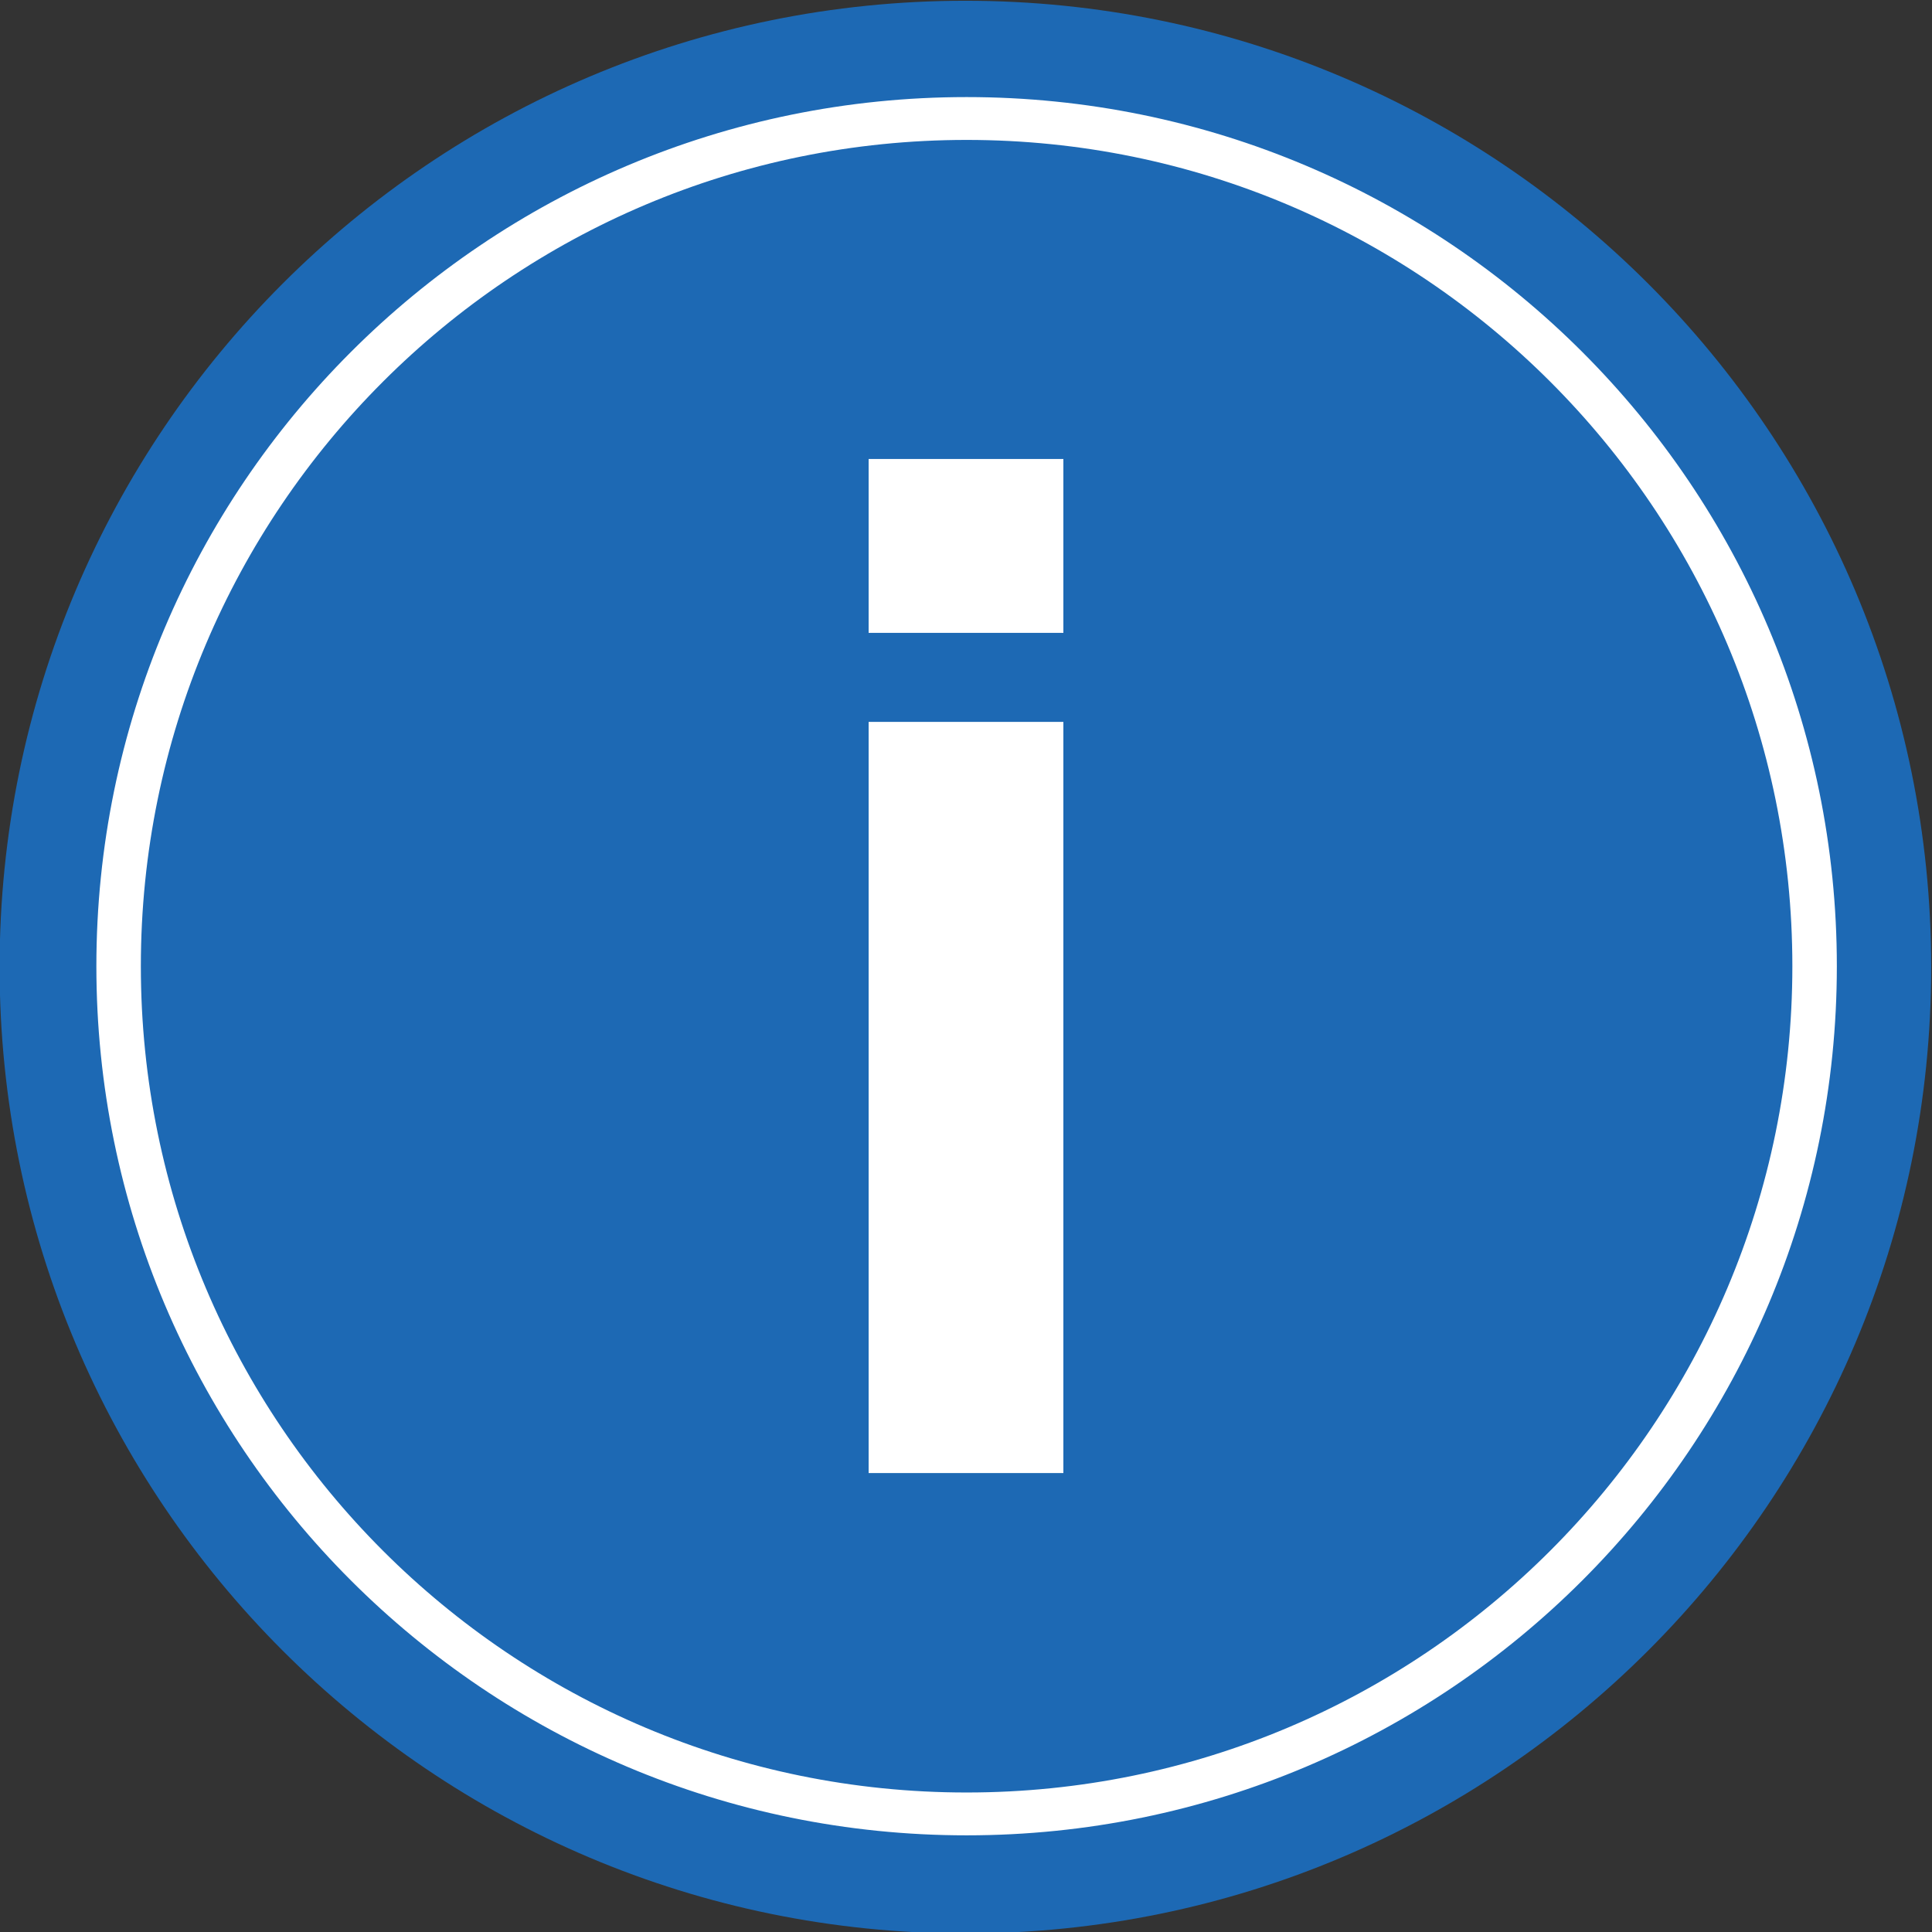 <?xml version="1.0" encoding="UTF-8"?>
<svg version="1.1" viewBox="0 0 200 200" xmlns="http://www.w3.org/2000/svg">
 <rect x="0" y="0" width="200" height="200" fill="#333333" stroke="none"/>
 <g transform="translate(-167.43 -202.33)">
  <path transform="matrix(1.1 0 0 1.054 -16.642 -21.702)" d="m349.08 307.54c0 52.418-40.693 94.912-90.89 94.912s-90.89-42.494-90.89-94.912 40.693-94.912 90.89-94.912 90.89 42.494 90.89 94.912z" fill="#1d69b4"/>
  <path transform="matrix(.921 0 0 .887 130.82 174.18)" d="m243.71 144.5c0 54.64-42.674 98.934-95.314 98.934-52.641 0-95.314-44.294-95.314-98.934s42.674-98.934 95.314-98.934c52.641 0 95.314 44.294 95.314 98.934z" fill="none" stroke="#fff" stroke-width="5"/>
  <g fill="#fff">
   <path d="m277.51 277.06v77.76h-20.16v-77.76h20.16m0-27.216v18h-20.16v-18h20.16"/>
  </g>
 </g>
</svg>
